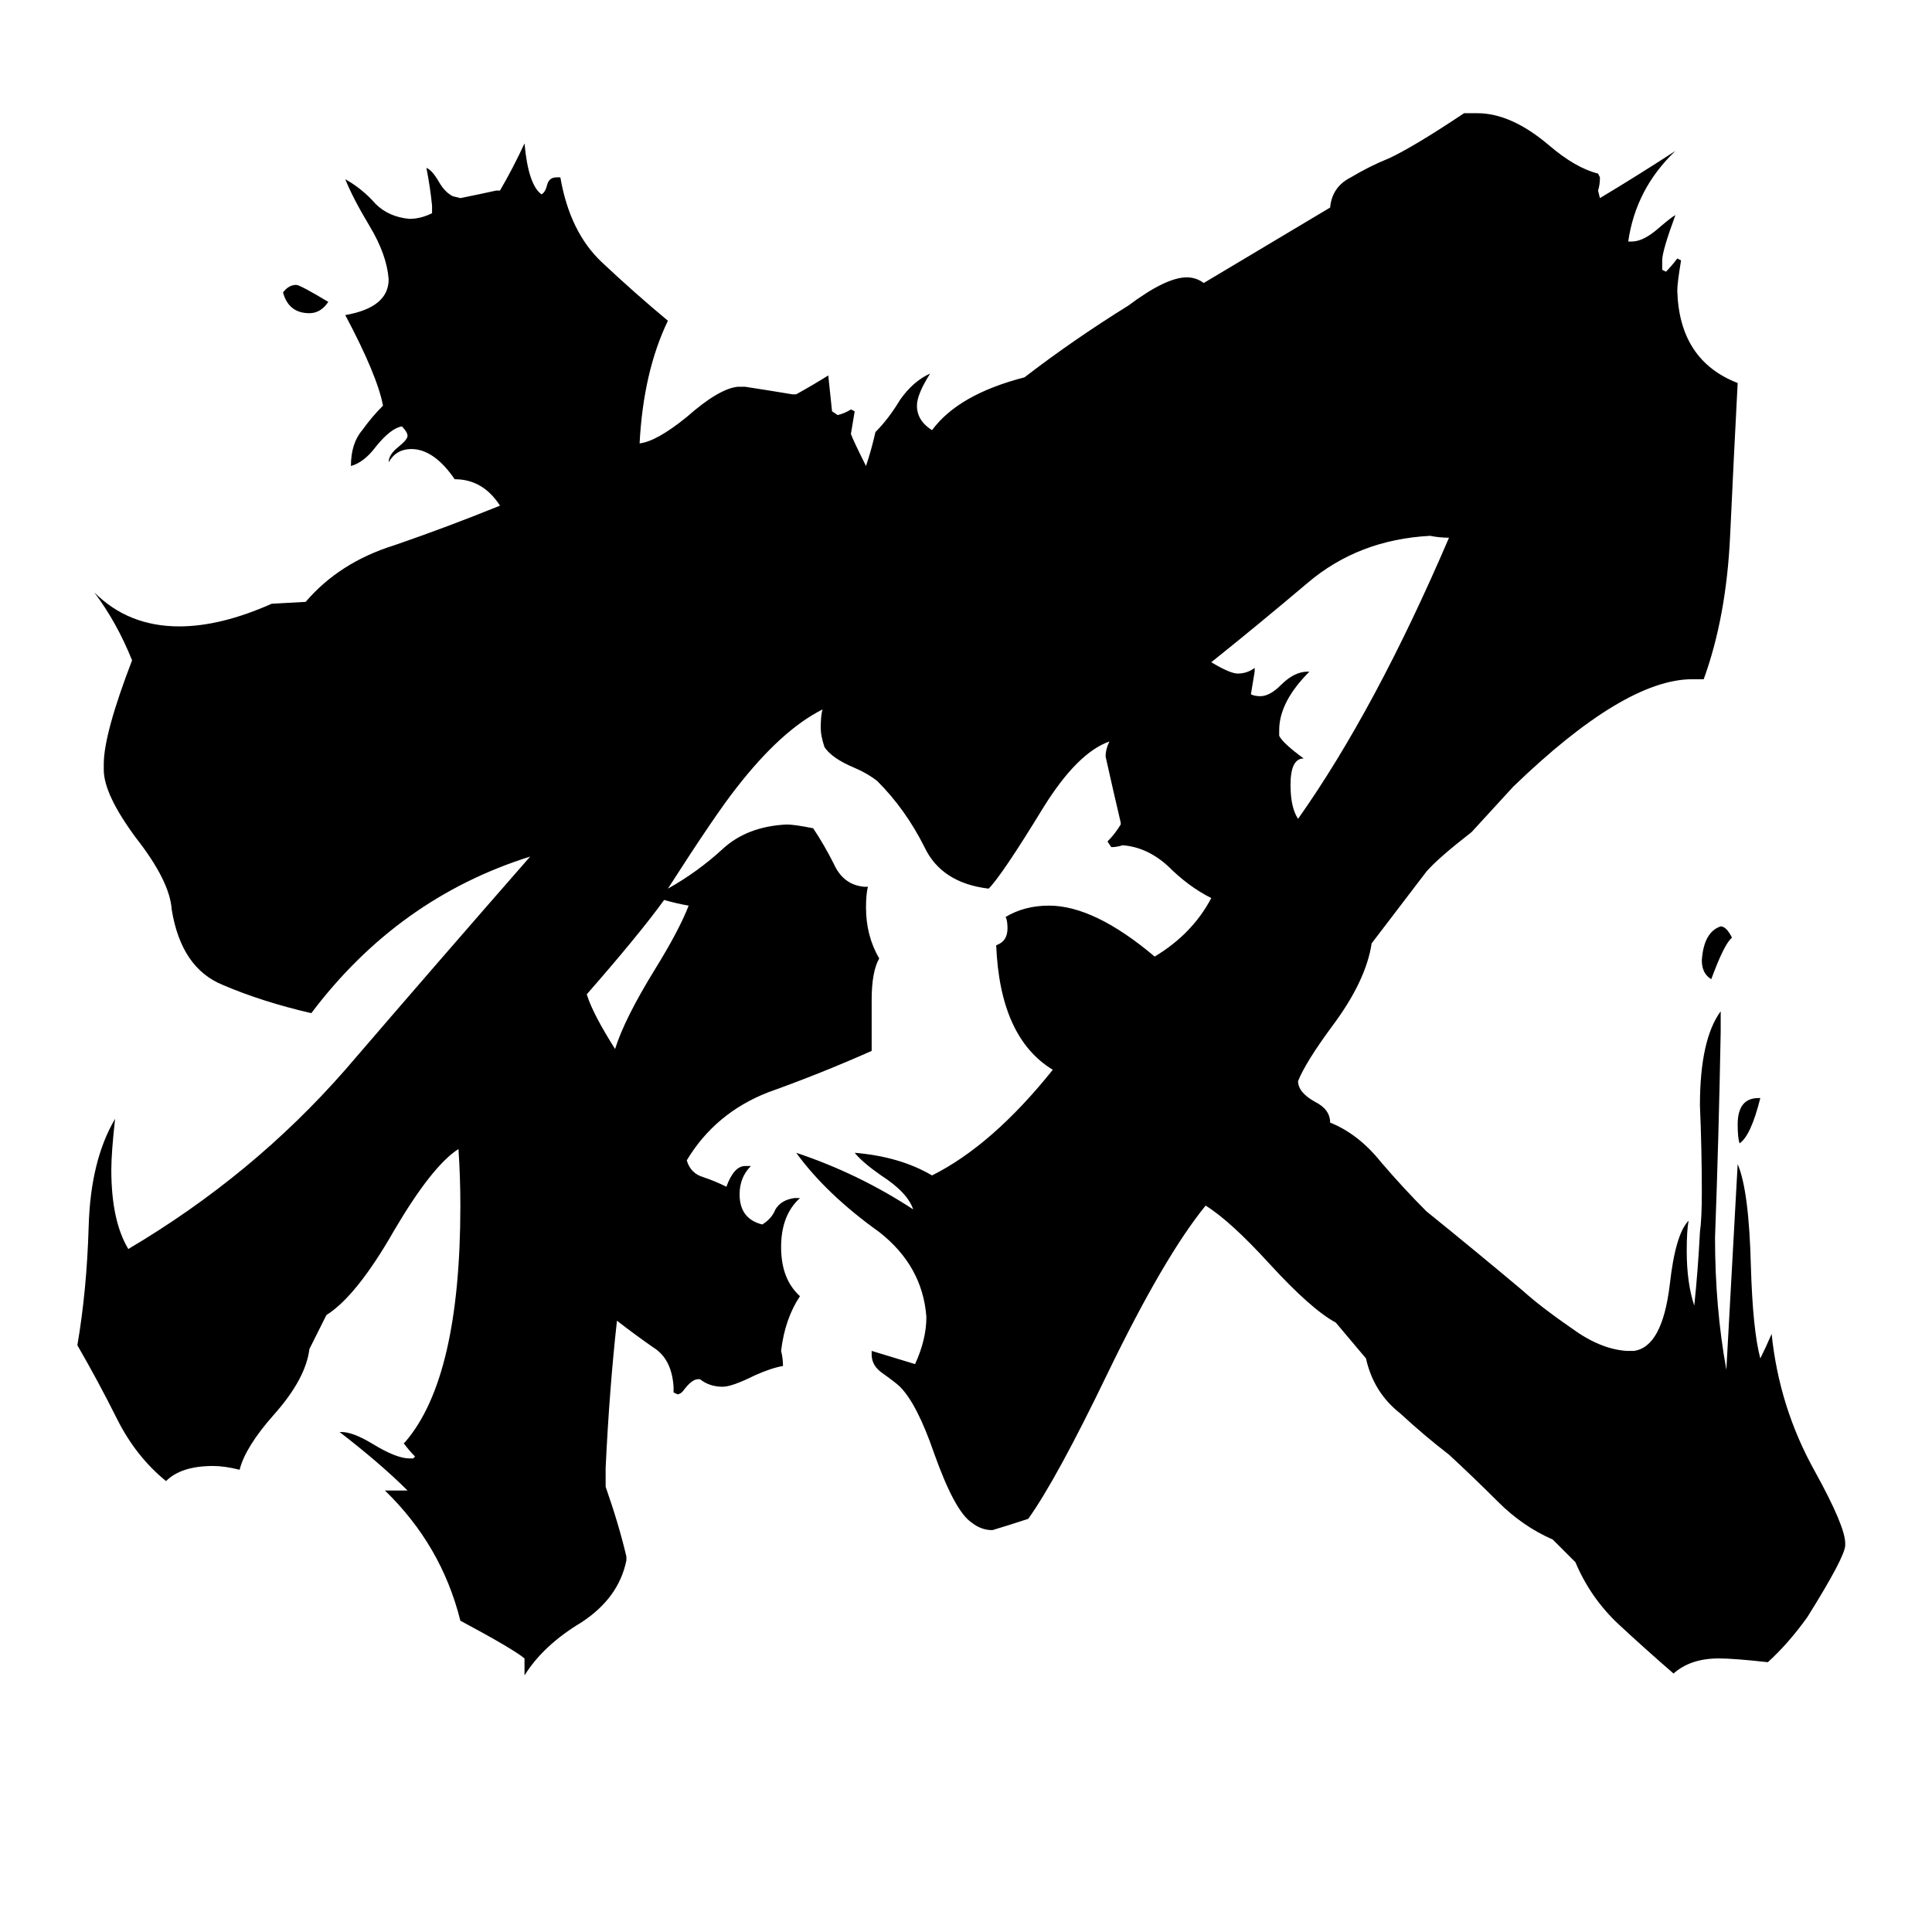 <svg xmlns="http://www.w3.org/2000/svg" viewBox="0 -800 1024 1024">
	<path fill="#000000" d="M932 -218H933Q928 -198 922 -194Q921 -197 921 -204Q921 -218 932 -218ZM918 -303Q914 -300 907 -281Q902 -284 902 -291Q903 -306 912 -309Q915 -309 918 -303ZM678 -413V-410Q680 -406 691 -398Q684 -398 684 -384Q684 -372 688 -366Q729 -424 768 -515Q763 -515 758 -516Q720 -514 693 -491Q667 -469 642 -449Q652 -443 656 -443Q661 -443 665 -446V-444Q664 -438 663 -432Q665 -431 668 -431Q673 -431 679 -437Q686 -444 693 -444H694Q678 -428 678 -413ZM174 -640Q170 -634 164 -634Q153 -634 150 -645Q153 -649 157 -649Q159 -649 174 -640ZM365 -320Q359 -321 352 -323Q339 -305 311 -273Q314 -263 326 -244Q331 -260 347 -286Q360 -307 365 -320ZM459 -553Q462 -562 464 -571Q471 -578 477 -588Q484 -598 493 -602Q486 -591 486 -585Q486 -577 494 -572Q508 -591 543 -600Q569 -620 598 -638Q618 -653 629 -653Q634 -653 638 -650L705 -690Q706 -701 716 -706Q726 -712 736 -716Q749 -722 776 -740H783Q801 -740 821 -723Q835 -711 847 -708L848 -706Q848 -702 847 -699L848 -695Q868 -707 888 -720Q867 -700 863 -672H865Q871 -672 879 -679Q886 -685 888 -686Q881 -667 881 -662V-657L883 -656Q886 -659 889 -663L891 -662Q889 -650 889 -646Q890 -609 921 -597Q919 -559 917 -516Q915 -473 903 -440H897Q861 -440 802 -383Q791 -371 780 -359Q762 -345 756 -338L727 -300Q724 -280 706 -256Q692 -237 688 -227Q688 -221 697 -216Q705 -212 705 -205Q720 -199 732 -184Q744 -170 756 -158Q782 -137 807 -116Q817 -107 833 -96Q848 -85 862 -84H866Q881 -86 885 -119Q888 -146 895 -153Q894 -148 894 -137Q894 -120 898 -108Q900 -127 901 -147Q902 -154 902 -168Q902 -191 901 -214Q901 -249 912 -264V-253Q911 -198 909 -144Q909 -107 915 -74Q918 -128 921 -183Q927 -169 928 -129Q929 -95 933 -80Q936 -86 939 -93Q943 -54 962 -20Q978 9 978 18V19Q978 25 958 57Q948 71 937 81Q919 79 911 79Q896 79 887 87Q872 74 858 61Q843 47 835 28L823 16Q807 9 794 -4Q781 -17 768 -29Q755 -39 742 -51Q728 -62 724 -80L708 -99Q695 -106 673 -130Q652 -153 639 -161Q617 -134 587 -72Q560 -16 545 5Q536 8 526 11Q520 11 515 7Q506 1 495 -30Q486 -56 477 -65Q475 -67 468 -72Q462 -76 462 -82V-84L485 -77Q491 -90 491 -102Q489 -129 466 -147Q438 -167 422 -189Q455 -178 484 -159Q481 -168 467 -177Q457 -184 453 -189Q477 -187 494 -177Q526 -193 558 -233Q530 -250 528 -299Q534 -301 534 -308Q534 -312 533 -314Q543 -320 556 -320Q580 -320 612 -293Q632 -305 642 -324Q630 -330 619 -341Q608 -351 595 -352Q592 -351 589 -351L587 -354Q591 -358 594 -363V-364Q590 -381 586 -399Q586 -403 588 -407Q571 -401 553 -372Q531 -336 524 -329Q499 -332 490 -351Q480 -371 465 -386Q460 -390 453 -393Q441 -398 437 -404Q435 -410 435 -414Q435 -421 436 -424Q414 -413 390 -382Q379 -368 354 -329Q370 -338 383 -350Q396 -362 417 -363Q421 -363 431 -361Q437 -352 442 -342Q447 -331 458 -330H460Q459 -326 459 -319Q459 -304 466 -292Q462 -285 462 -270V-243Q435 -231 407 -221Q379 -210 364 -185Q366 -178 373 -176Q379 -174 385 -171Q389 -182 395 -182H398Q392 -176 392 -167Q392 -154 404 -151Q409 -154 411 -159Q414 -164 421 -165H424Q414 -156 414 -139Q414 -122 424 -113Q416 -101 414 -84Q415 -80 415 -76Q409 -75 400 -71Q388 -65 383 -65Q376 -65 371 -69H370Q367 -69 363 -64Q361 -61 359 -61L357 -62V-65Q356 -80 346 -86Q336 -93 327 -100Q323 -64 321 -22V-12Q328 8 332 25V27Q328 47 308 60Q288 72 278 88V79Q272 74 244 59Q234 19 204 -10H216Q202 -24 180 -41H181Q187 -41 197 -35Q210 -27 217 -27H219L220 -28Q217 -31 214 -35L215 -36Q244 -70 244 -161Q244 -176 243 -191Q229 -182 209 -148Q189 -113 173 -103L164 -85Q162 -69 145 -50Q130 -33 127 -21Q119 -23 113 -23Q96 -23 88 -15Q72 -28 62 -48Q52 -68 41 -87Q46 -116 47 -150Q48 -185 61 -207Q59 -189 59 -180Q59 -153 68 -138Q134 -177 183 -233Q232 -290 281 -346Q211 -324 165 -263Q139 -269 118 -278Q96 -287 91 -318Q90 -333 72 -356Q55 -379 55 -392V-395Q55 -411 70 -450Q62 -470 50 -486Q68 -468 95 -468Q117 -468 144 -480L162 -481Q180 -502 209 -511Q238 -521 265 -532Q256 -546 241 -546Q230 -562 218 -562Q210 -562 206 -555Q206 -559 211 -563Q216 -567 216 -569Q216 -571 213 -574Q207 -573 199 -563Q193 -555 186 -553Q186 -565 192 -572Q197 -579 203 -585Q200 -601 183 -633Q206 -637 206 -652Q205 -665 196 -680Q187 -695 183 -705Q192 -700 199 -692Q206 -685 217 -684Q223 -684 229 -687V-691Q228 -701 226 -711Q229 -710 233 -703Q236 -698 240 -696L244 -695Q254 -697 263 -699H265Q272 -711 278 -724Q280 -702 287 -697Q289 -698 290 -702Q291 -706 295 -706H297Q302 -677 319 -661Q336 -645 354 -630Q341 -603 339 -565Q348 -566 364 -579Q381 -594 391 -595H395Q408 -593 420 -591H422Q431 -596 439 -601Q440 -591 441 -582L444 -580Q448 -581 451 -583L453 -582Q452 -576 451 -570Q452 -567 459 -553Z"/>
</svg>